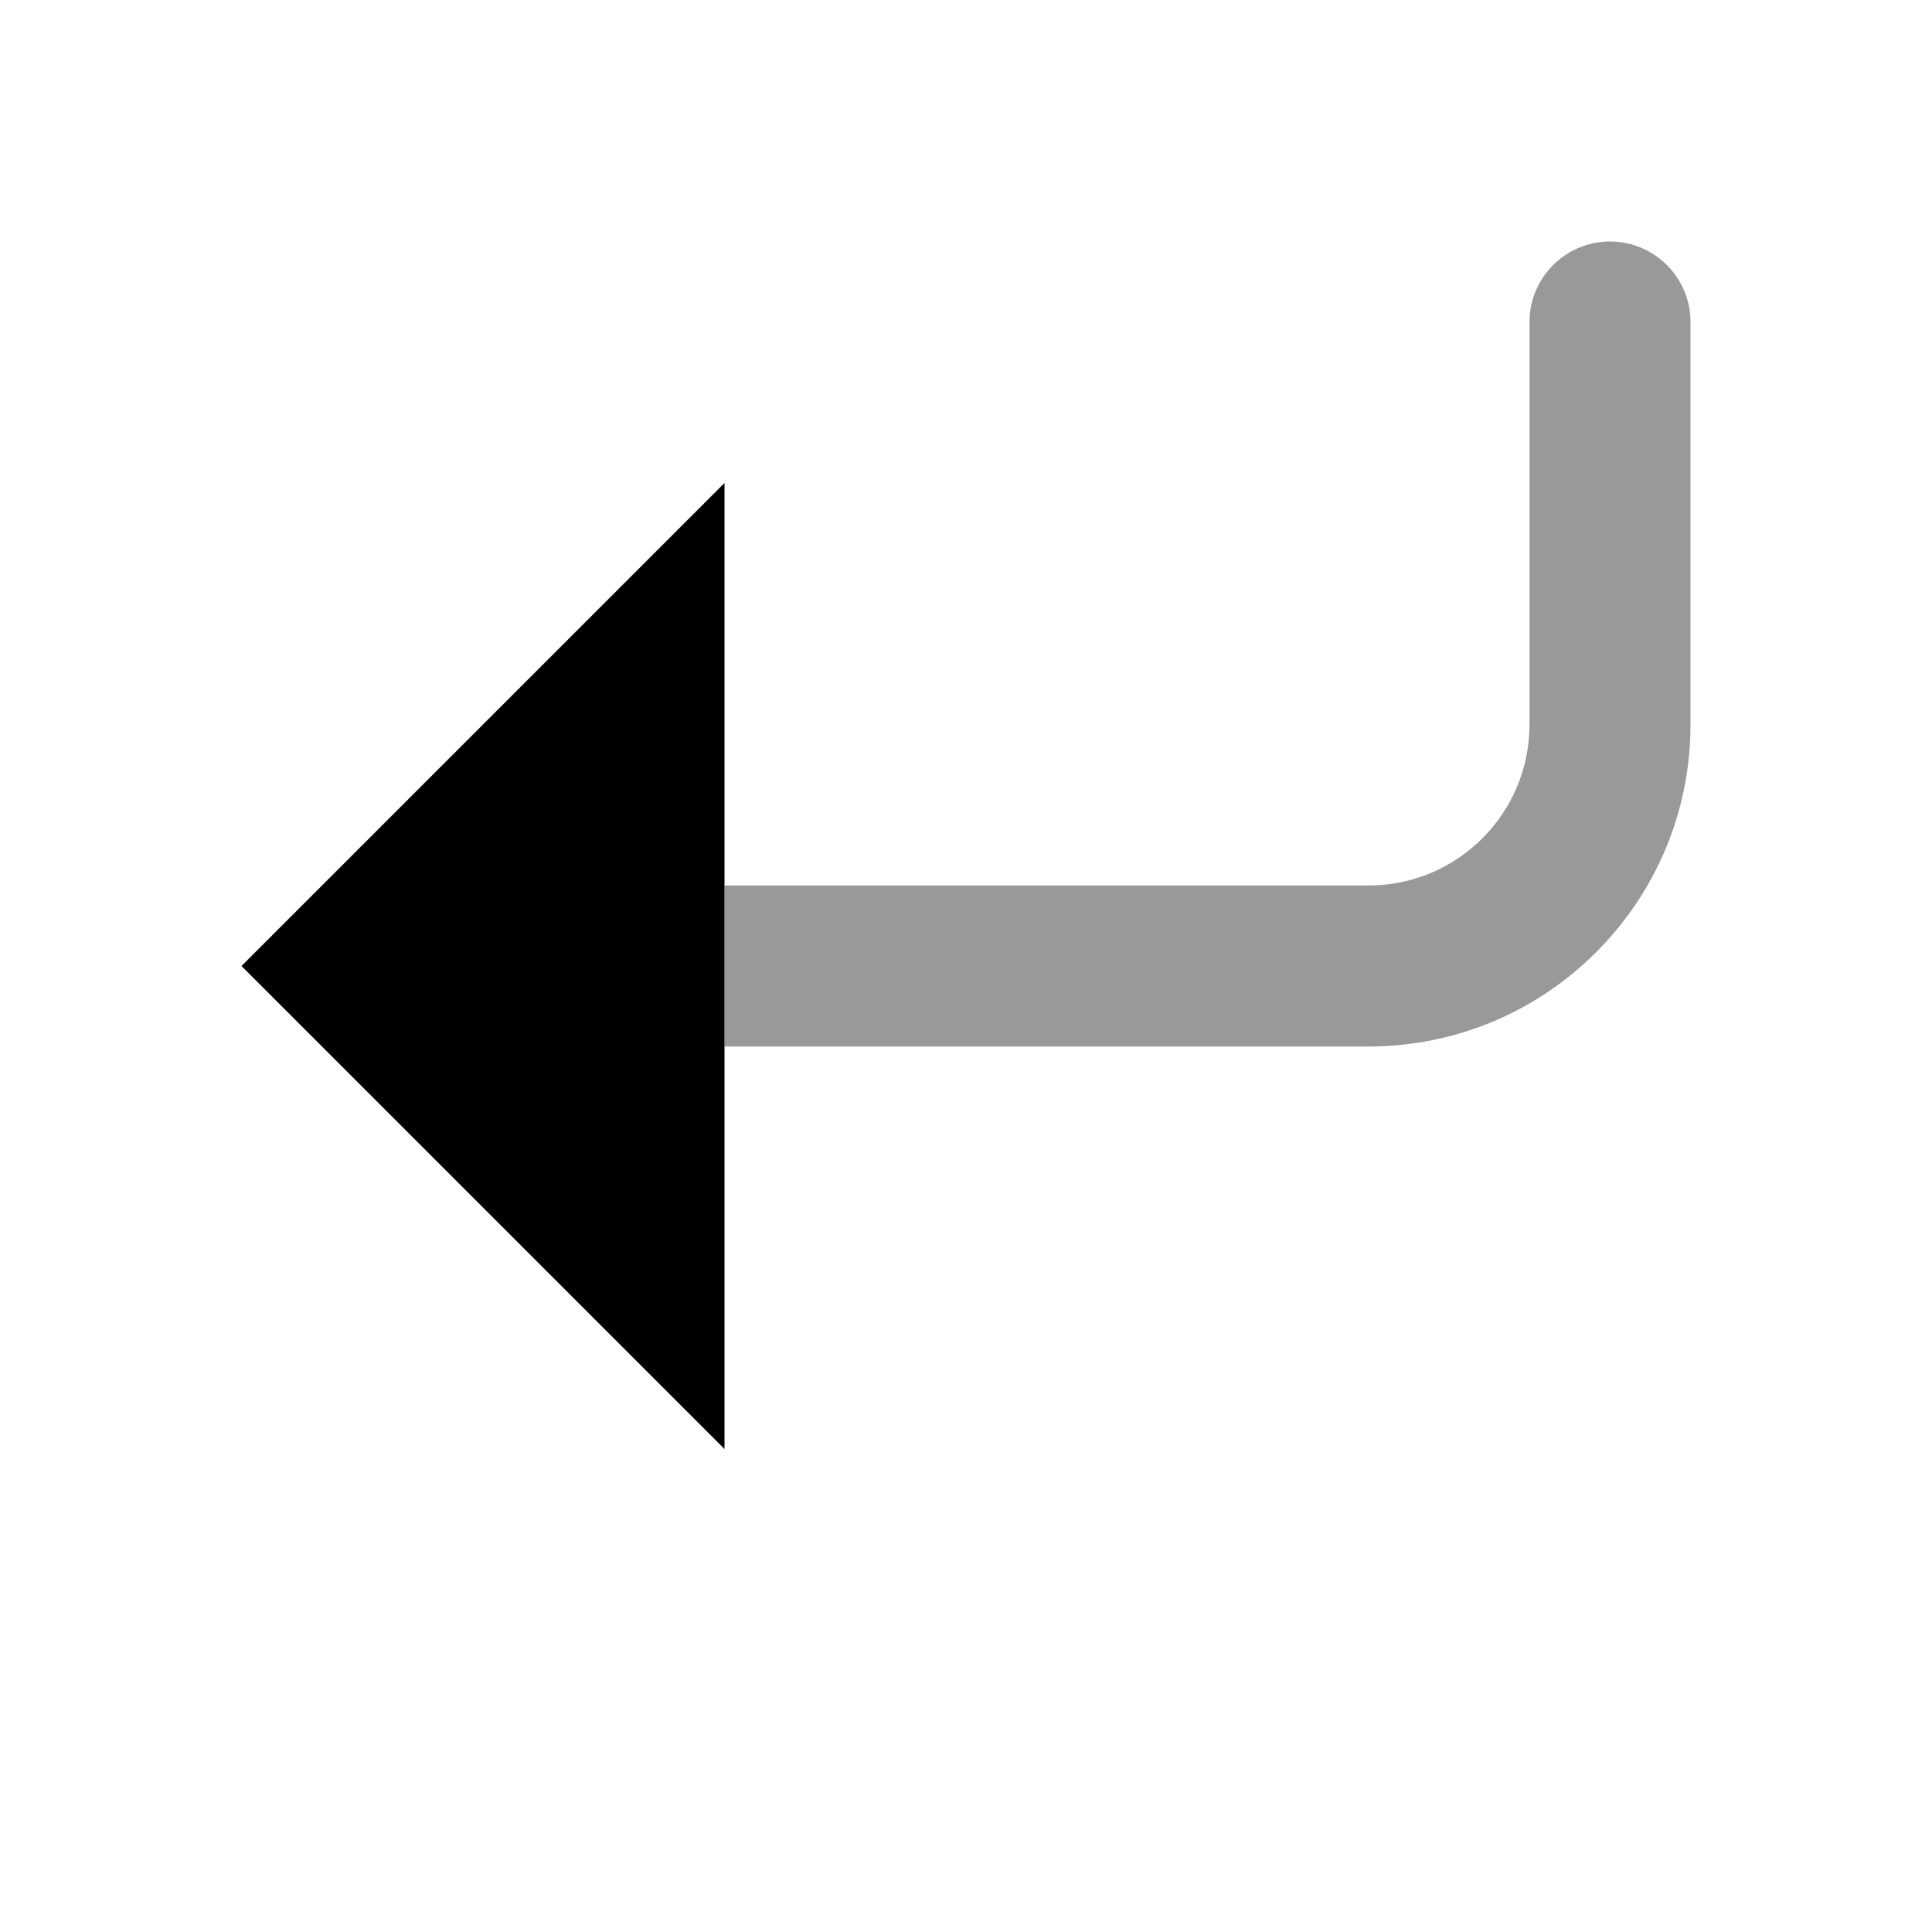 <svg width="24" height="24" viewBox="0 0 24 24" fill="none" xmlns="http://www.w3.org/2000/svg">
<path fill-rule="evenodd" clip-rule="evenodd" d="M21 9C21 11.209 19.209 13 17 13H9V11H17C18.105 11 19 10.105 19 9V4C19 3.448 19.448 3 20 3C20.552 3 21 3.448 21 4V9Z" fill="black" fill-opacity="0.4"/>
<path d="M9 6V18L3 12L9 6Z" fill="black"/>
</svg>
